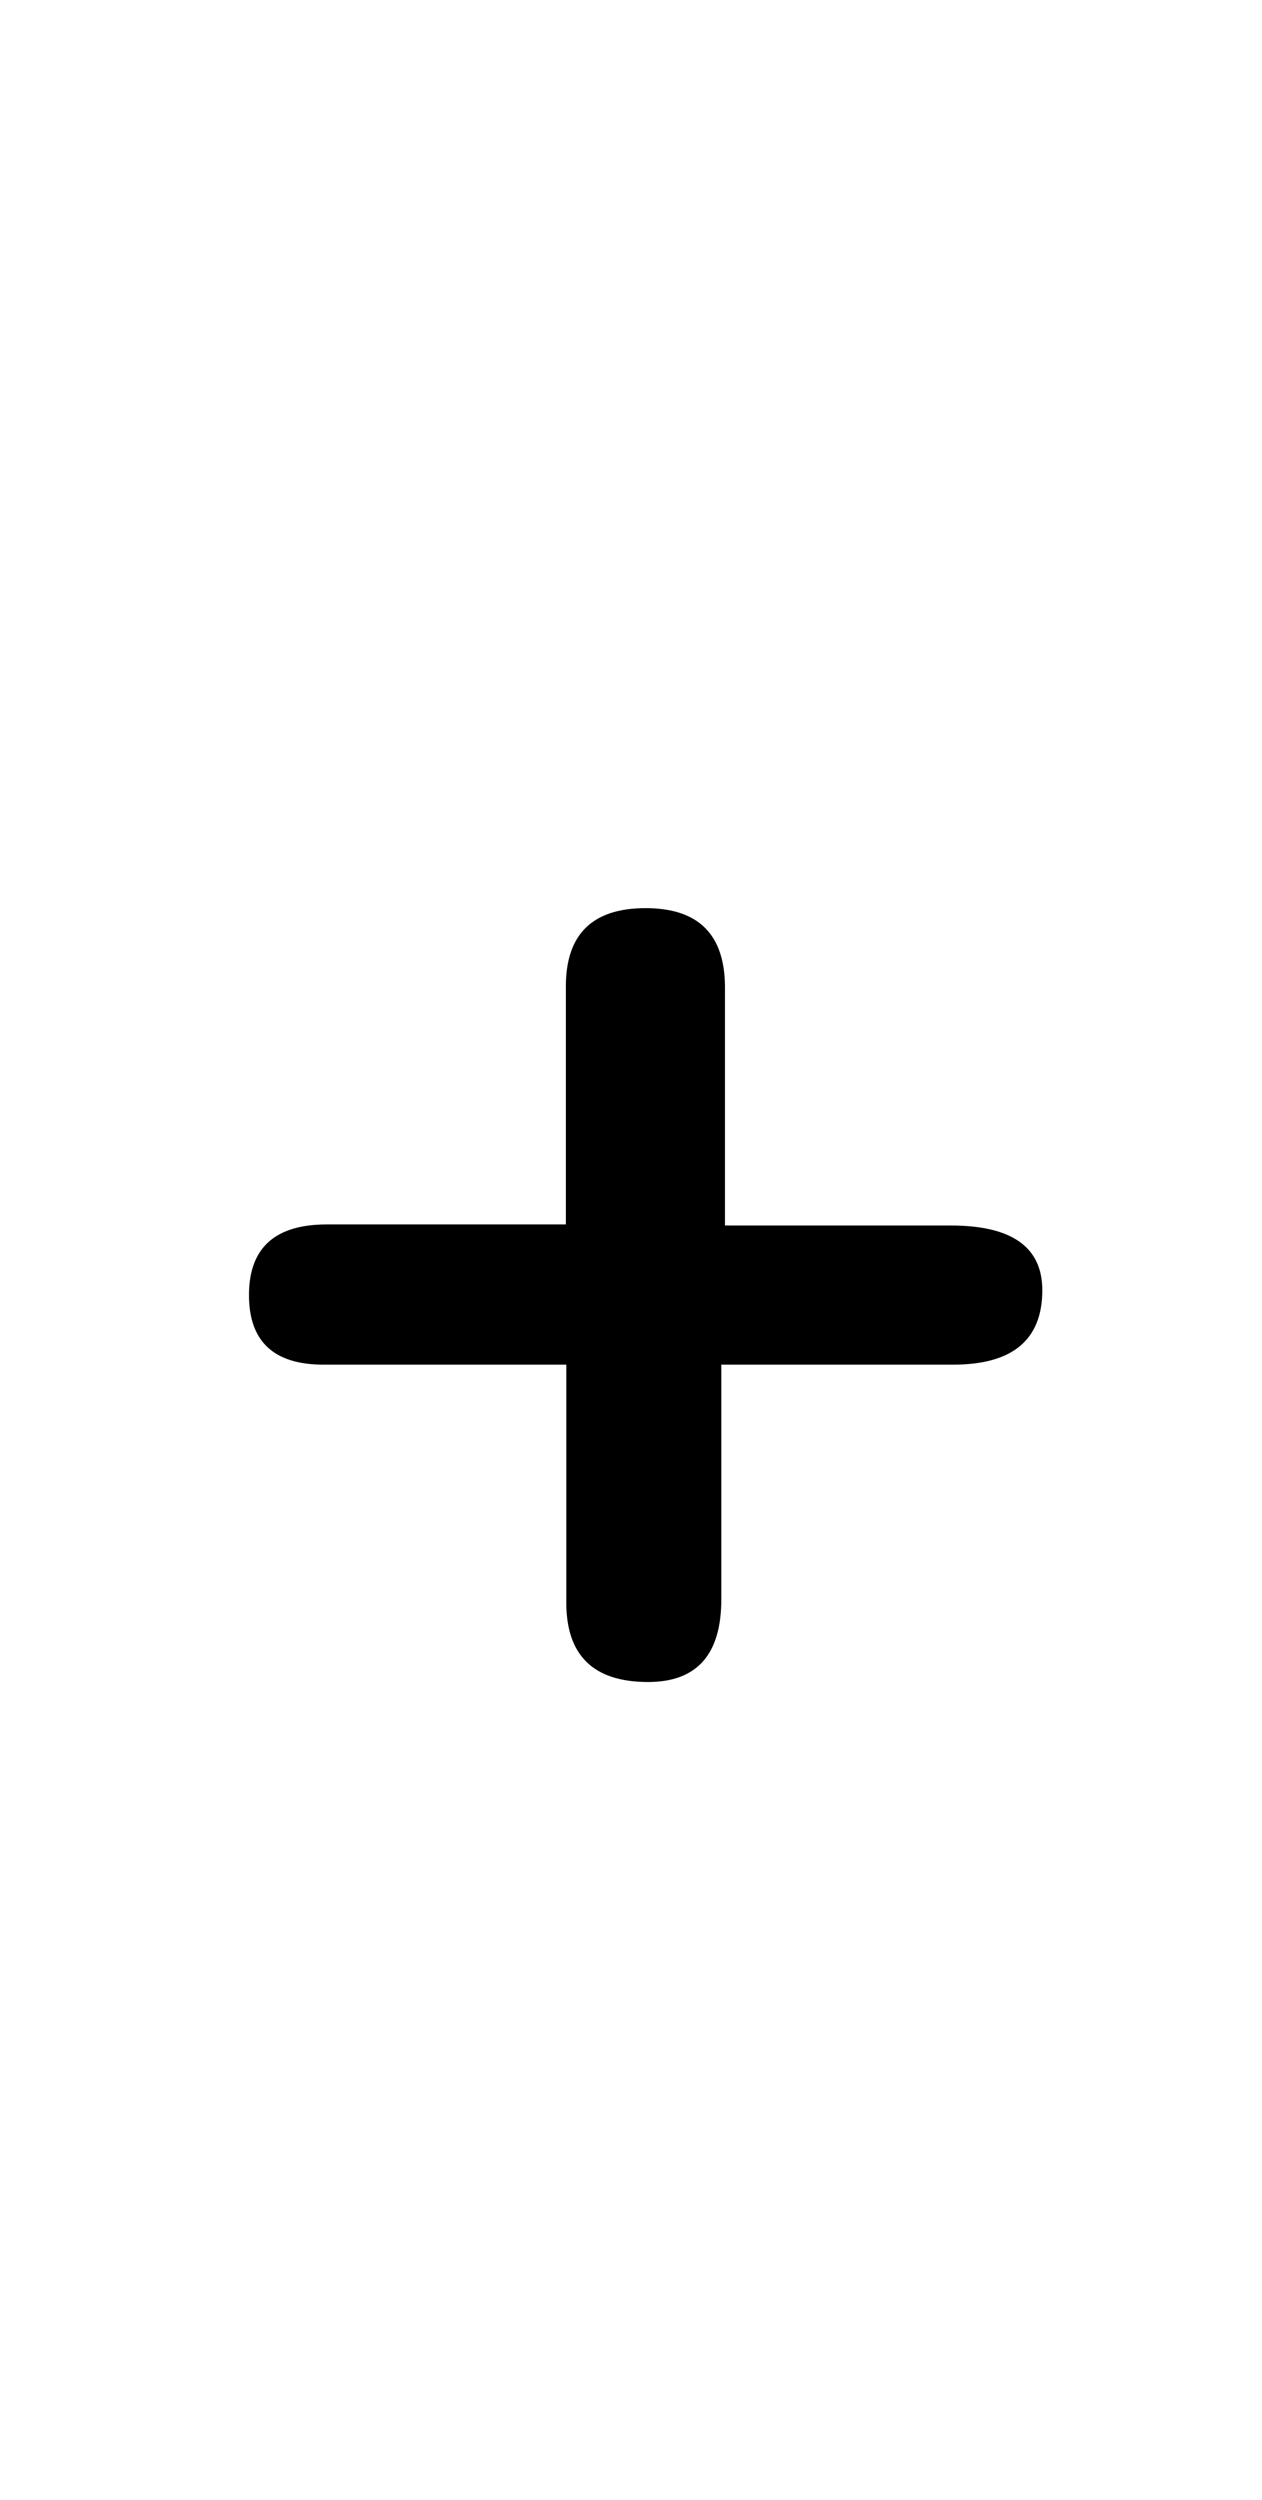 <?xml version="1.0" standalone="no"?>
<!DOCTYPE svg PUBLIC "-//W3C//DTD SVG 1.1//EN" "http://www.w3.org/Graphics/SVG/1.1/DTD/svg11.dtd" >
<svg xmlns="http://www.w3.org/2000/svg" xmlns:xlink="http://www.w3.org/1999/xlink" version="1.1" viewBox="-10 0 1034 2048">
   <path fill="currentColor"
d="M453.635 808.122q0 -64.122 65.365 -64.122q65 0 65 65v195h184.973q75.027 0 75.027 53q0 61 -73 61h-190v192.365q0 67.635 -60 67.635q-67 0 -67 -65v-195h-199q-61 0 -61 -57q0 -57.878 63.757 -57.878h195.878v-195z" />
</svg>
